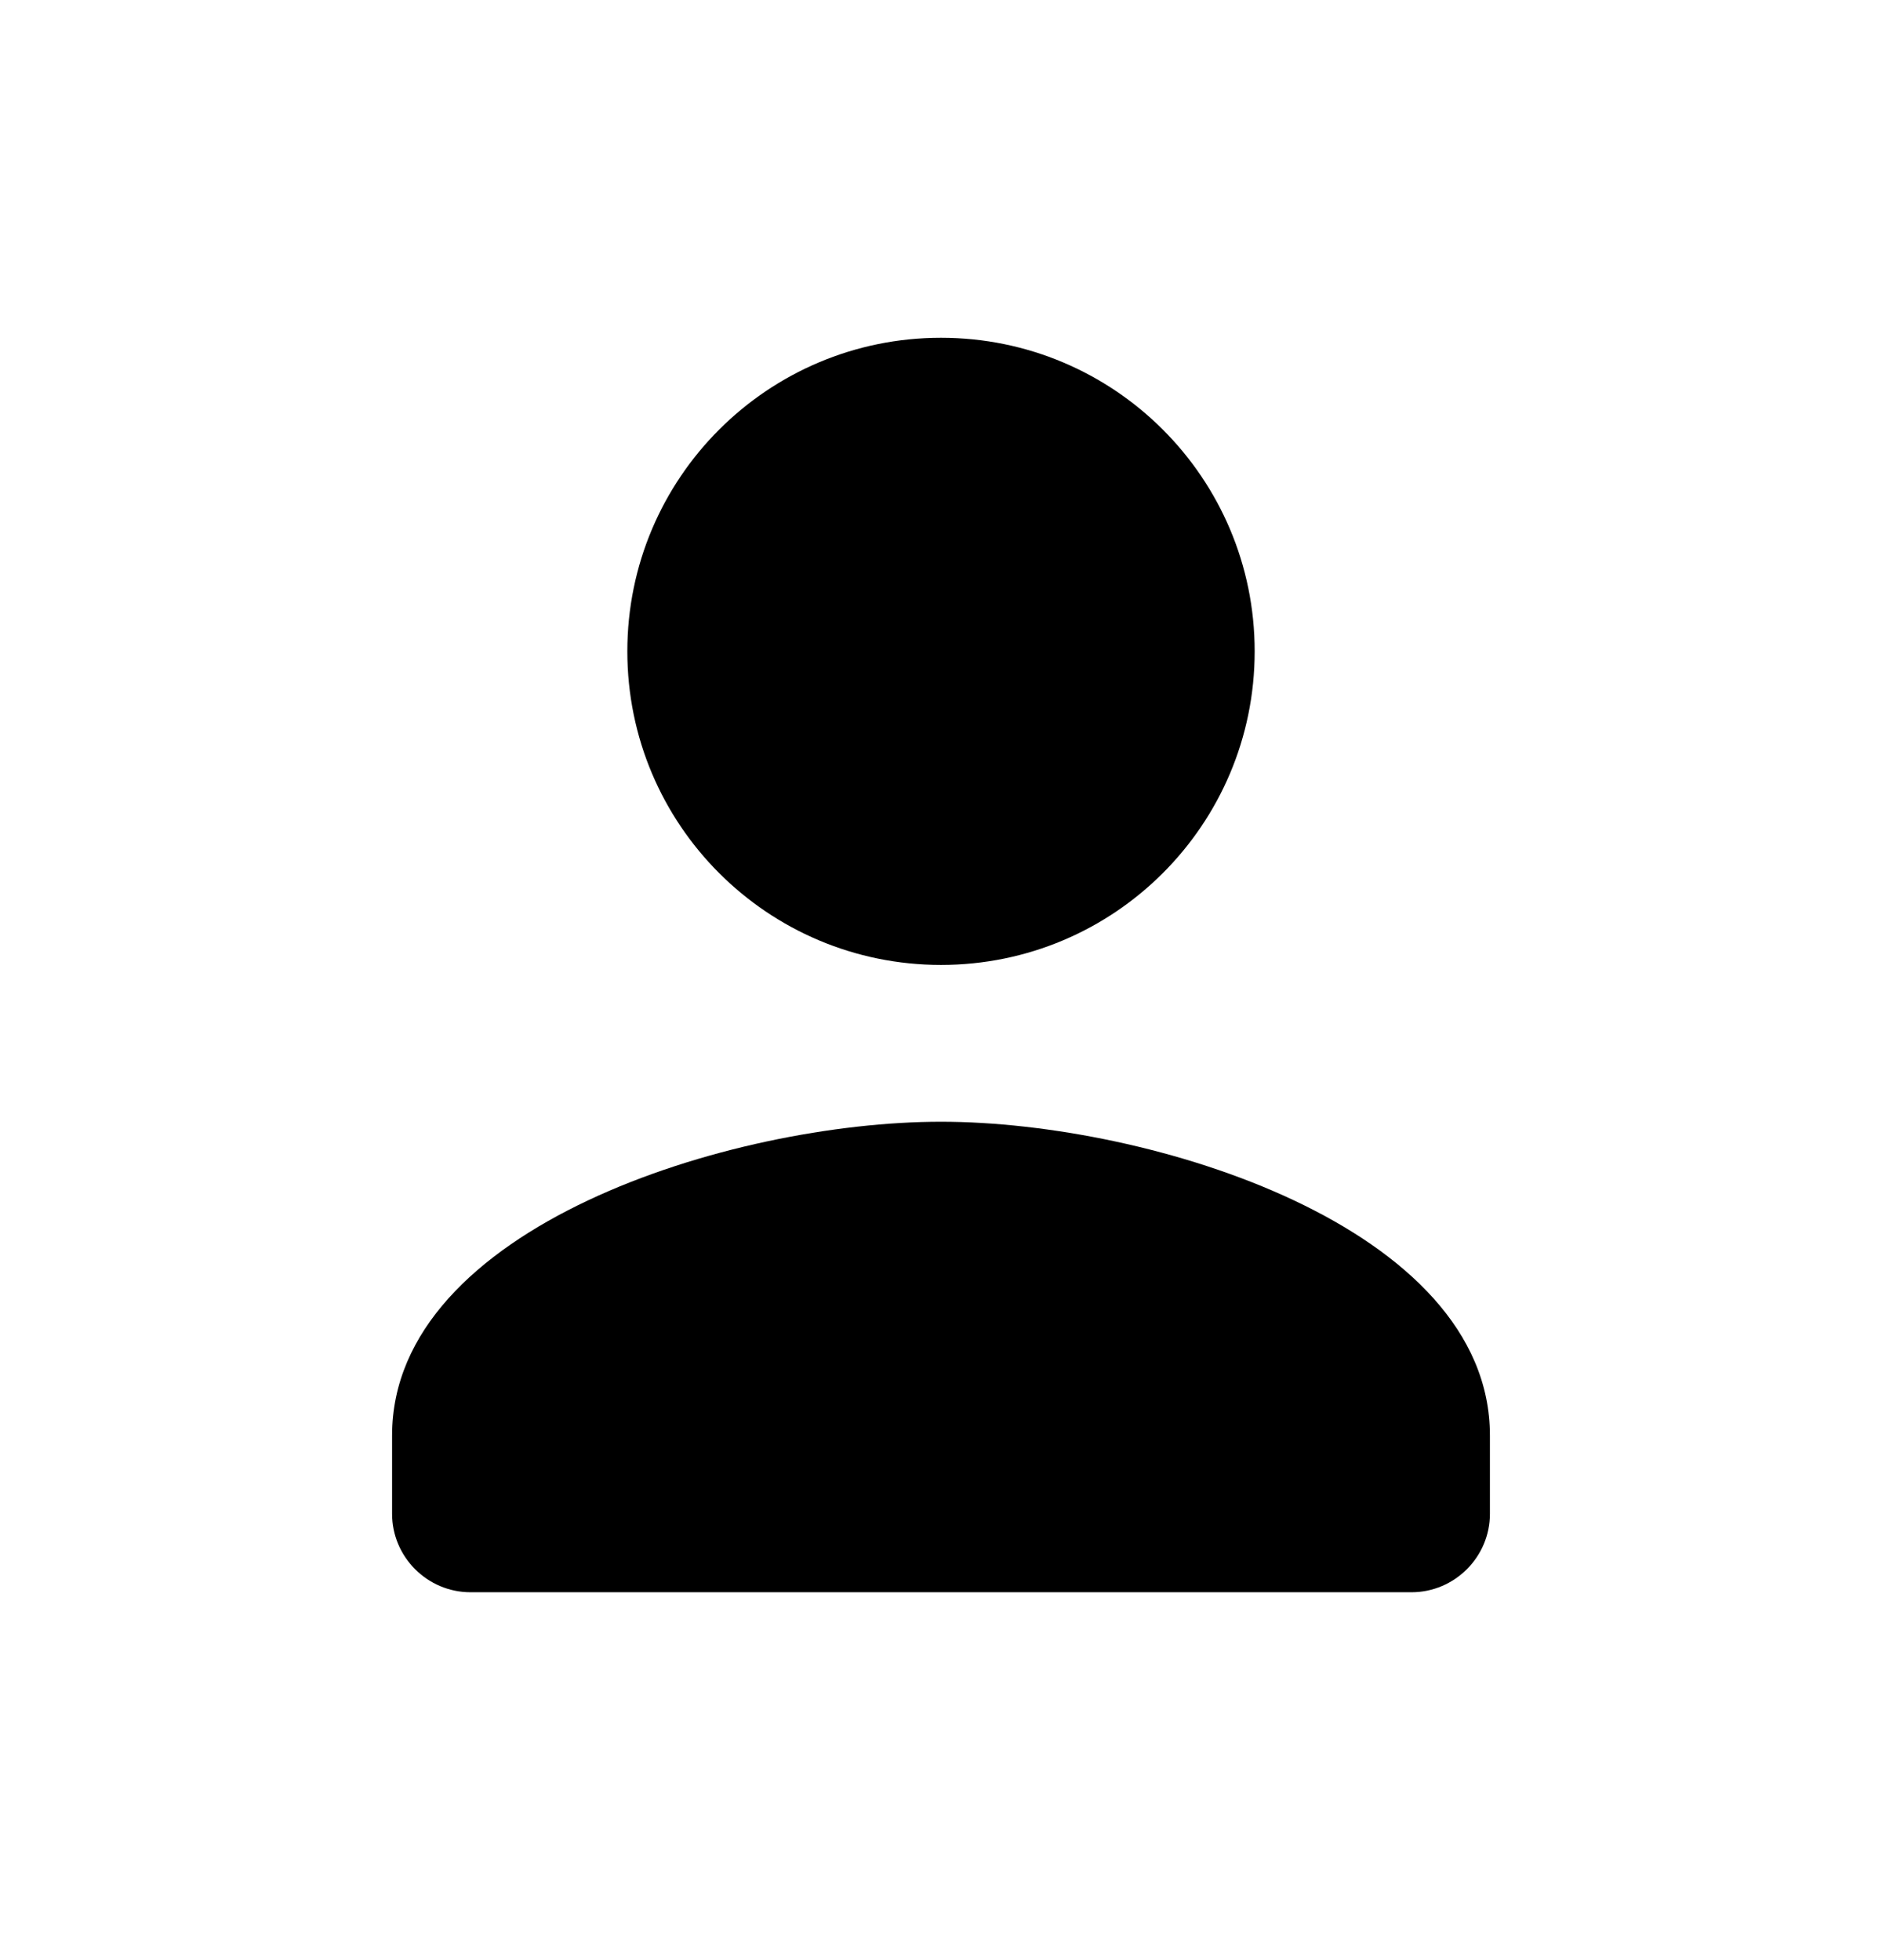 <svg width="24" height="25" viewBox="0 0 24 25" fill="none" xmlns="http://www.w3.org/2000/svg">
<g id="ic_my">
<path id="Vector" d="M12 12.307C14.21 12.307 16 10.518 16 8.307C16 6.098 14.21 4.308 12 4.308C9.79 4.308 8 6.098 8 8.307C8 10.518 9.79 12.307 12 12.307ZM12 14.307C9.33 14.307 5 15.648 5 18.308V19.308C5 19.858 5.45 20.308 6 20.308H18C18.55 20.308 19 19.858 19 19.308V18.308C19 15.648 14.67 14.307 12 14.307Z" fill="currentColor"/>
</g>
</svg>
